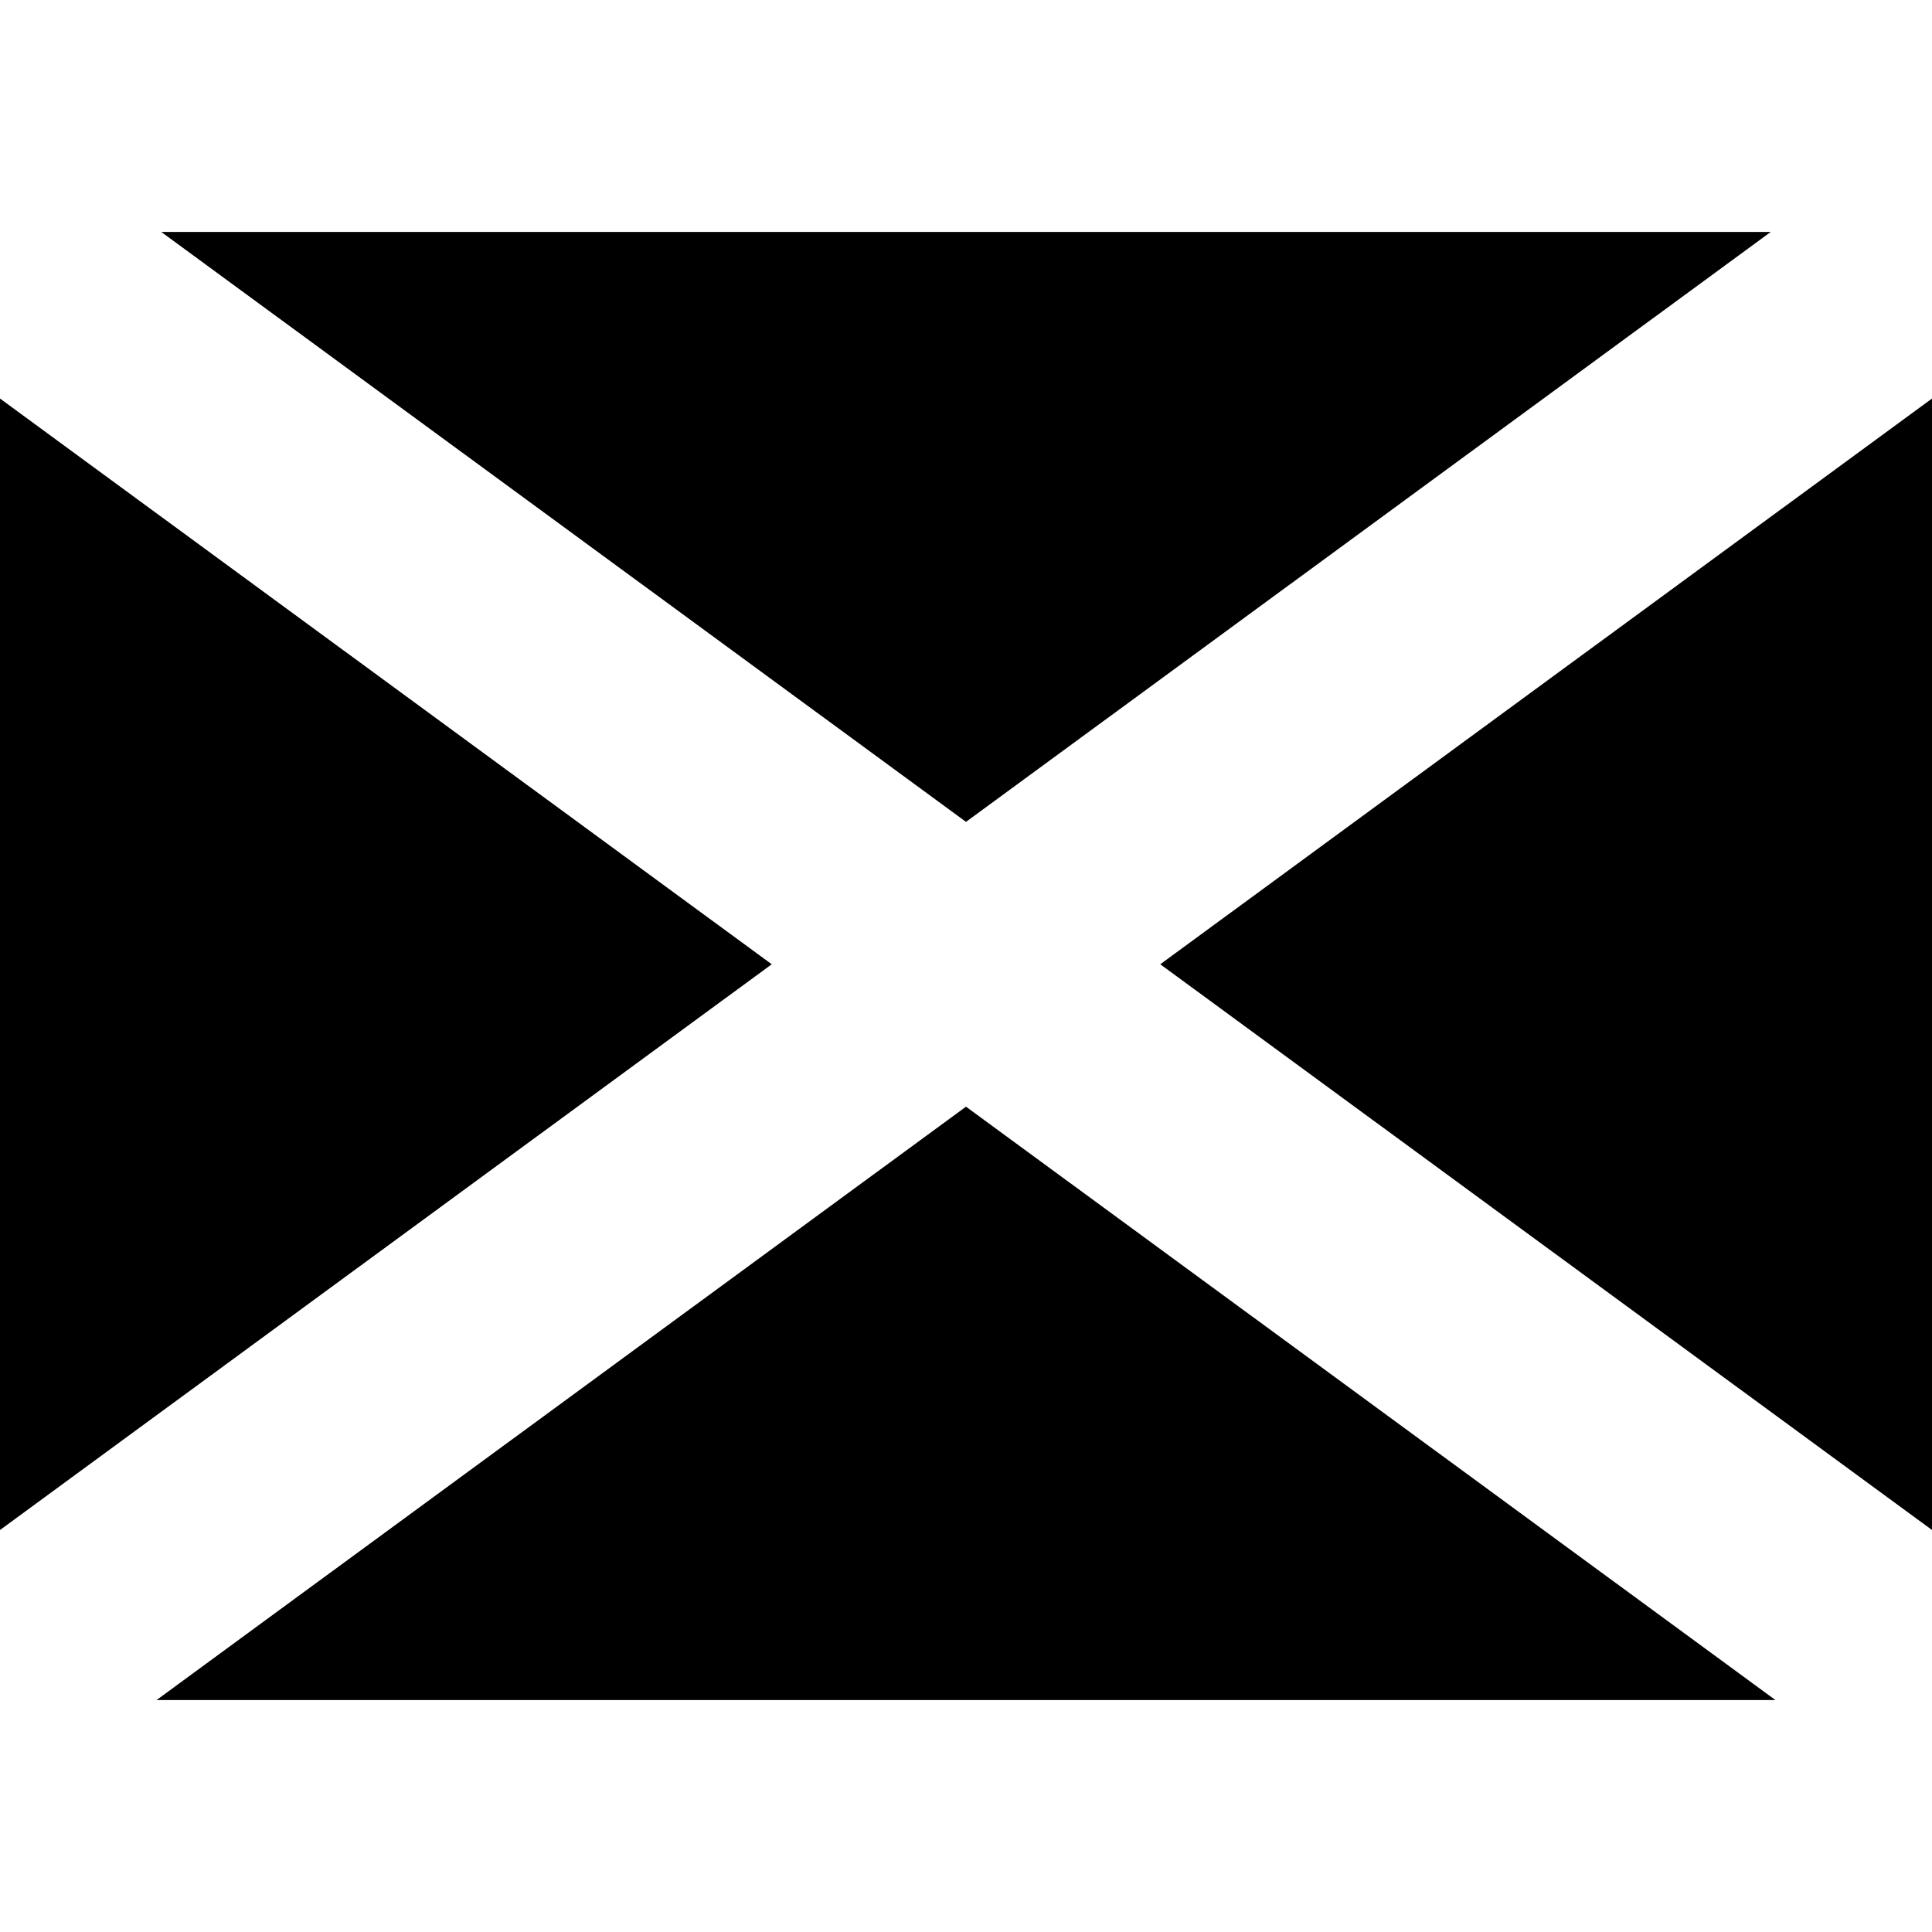 <svg id="Capa_1" enable-background="new 0 0 512 512" height="512" viewBox="0 0 512 512" width="512" xmlns="http://www.w3.org/2000/svg"><path d="m470.522 450.537-211.479-155.025-3.043-2.231-3.043 2.231-211.479 155.025z"/><path d="m512 105.62-204.517 149.922 204.517 149.921z"/><path d="m256 217.802 3.043-2.231 210.229-154.108h-426.544l210.229 154.108z"/><path d="m204.517 255.542-204.517-149.922v299.843z"/></svg>